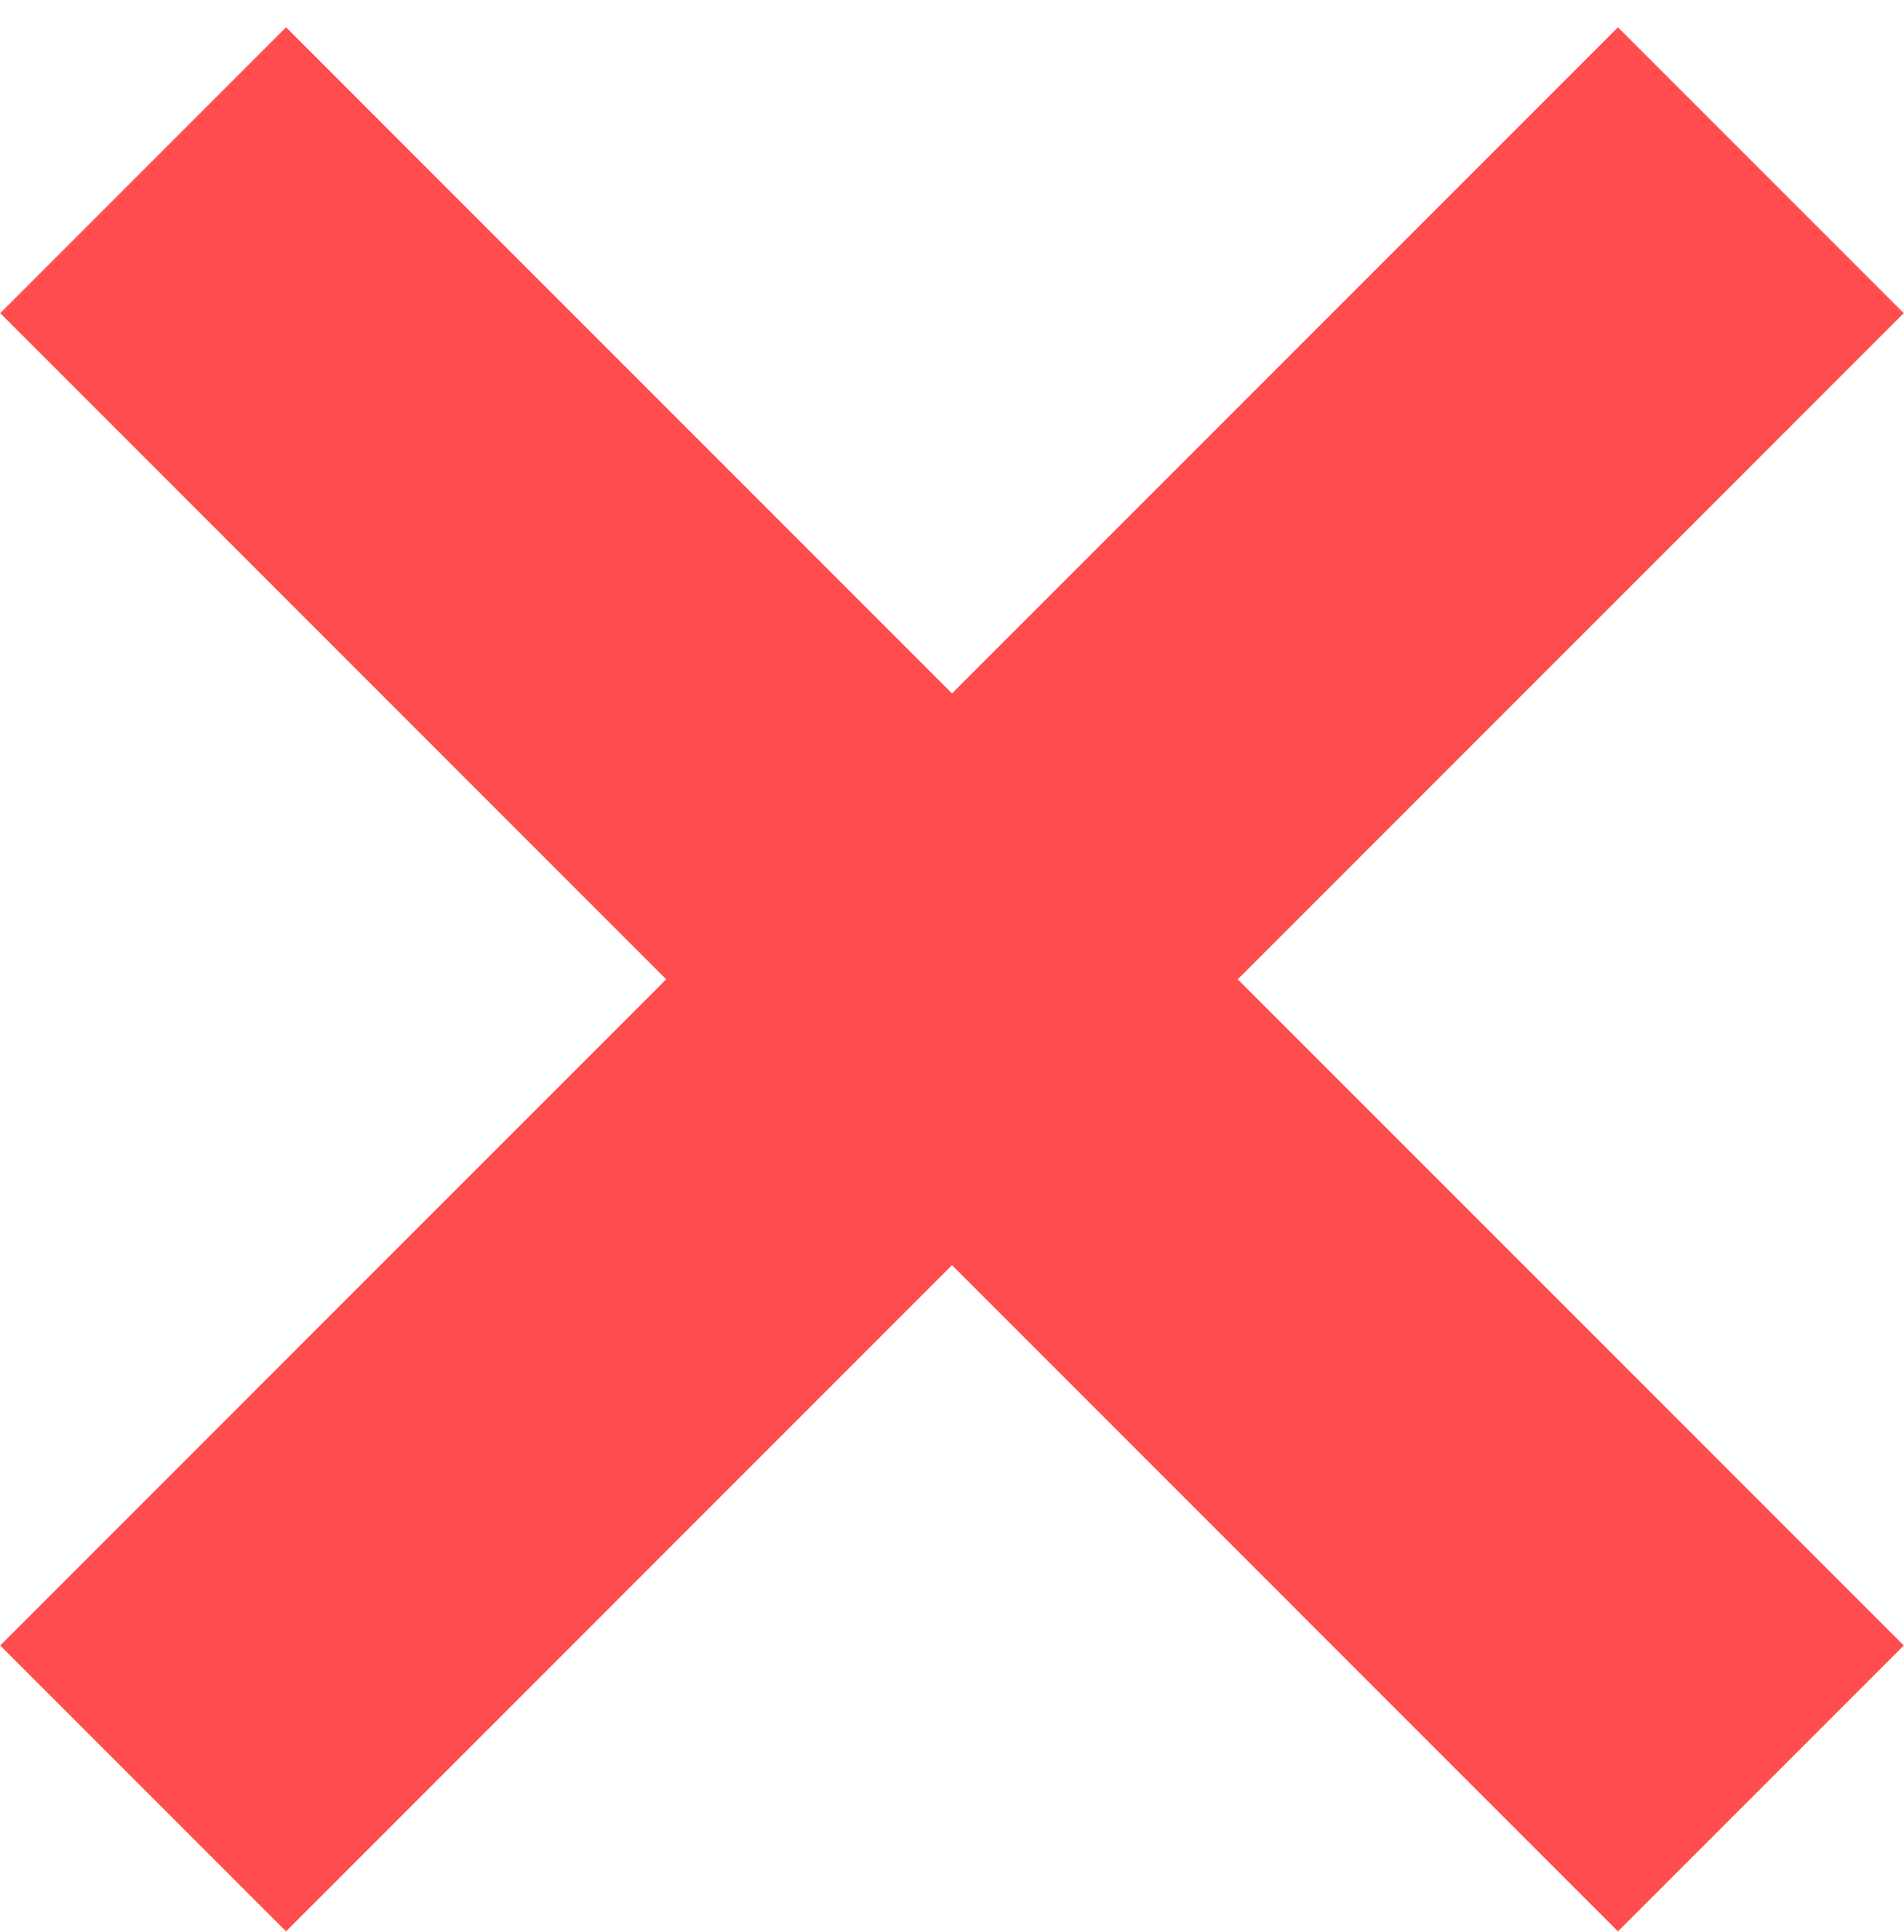 <svg xmlns="http://www.w3.org/2000/svg" width="24.648" height="25" viewBox="0 0 24.648 25"><defs><style>.a{fill:none;}.b{fill:#ff4d4d;}</style></defs><g transform="translate(138.891)"><g transform="translate(-138.891)"><g transform="translate(0)"><ellipse class="a" cx="7.2" cy="12.436" rx="7.2" ry="12.436" transform="translate(5.094)"/><path class="b" d="M39.531,18.586l3.7,3.7-8.622,8.621,8.622,8.621-3.7,3.7-8.621-8.622-8.621,8.622-3.7-3.7,8.621-8.621-8.621-8.621,3.7-3.7,8.621,8.621Z" transform="translate(-18.586 -18.233)"/></g></g></g></svg>